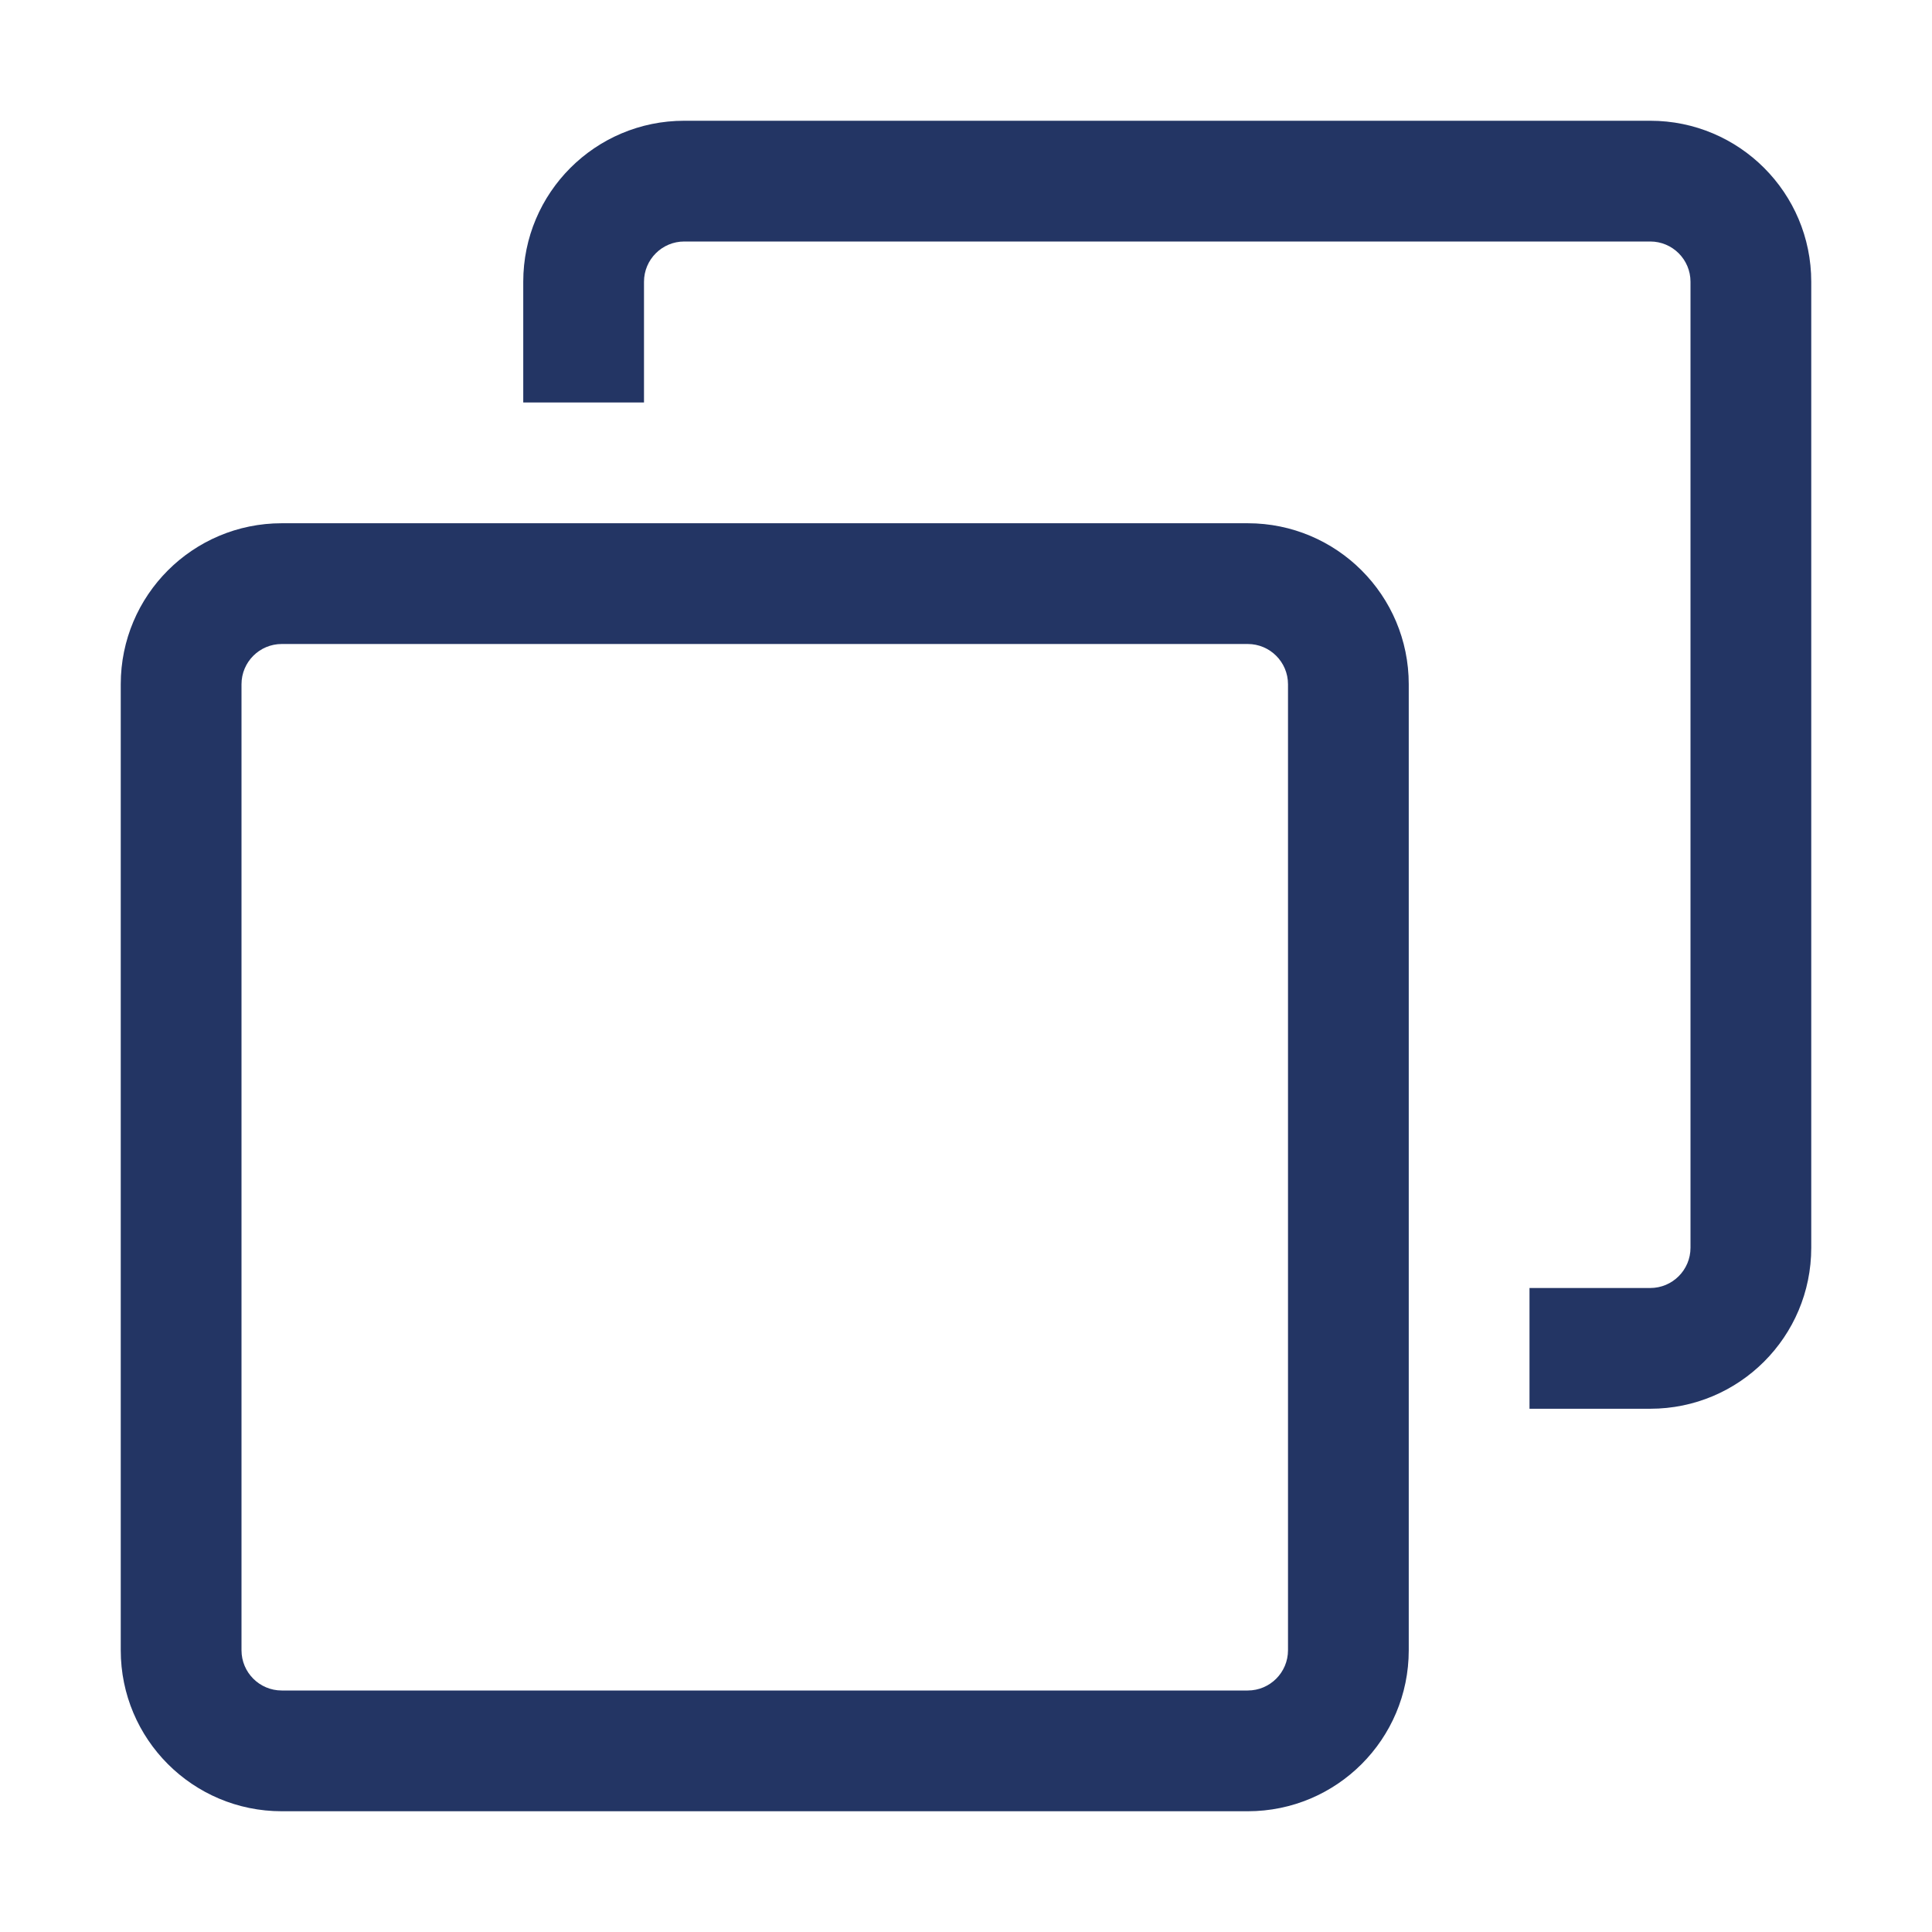 <svg width="24" height="24" viewBox="0 0 24 24" fill="none" xmlns="http://www.w3.org/2000/svg">
<path fill-rule="evenodd" clip-rule="evenodd" d="M20.5 3H8.5C8.224 3 8 3.224 8 3.5V5H6.5V3.5C6.5 2.395 7.395 1.5 8.5 1.5H20.5C21.605 1.5 22.5 2.395 22.5 3.5V15.5C22.5 16.605 21.605 17.5 20.5 17.5H19V16H20.5C20.776 16 21 15.776 21 15.5V3.5C21 3.224 20.776 3 20.5 3ZM3.5 8H15.5C15.776 8 16 8.224 16 8.5V20.5C16 20.776 15.776 21 15.5 21H3.5C3.224 21 3 20.776 3 20.5V8.5C3 8.224 3.224 8 3.5 8ZM1.5 8.5C1.5 7.395 2.395 6.5 3.5 6.5H15.5C16.605 6.5 17.5 7.395 17.5 8.5V20.5C17.5 21.605 16.605 22.5 15.5 22.5H3.5C2.395 22.5 1.5 21.605 1.5 20.5V8.5Z" fill="#233564"/>
</svg>
